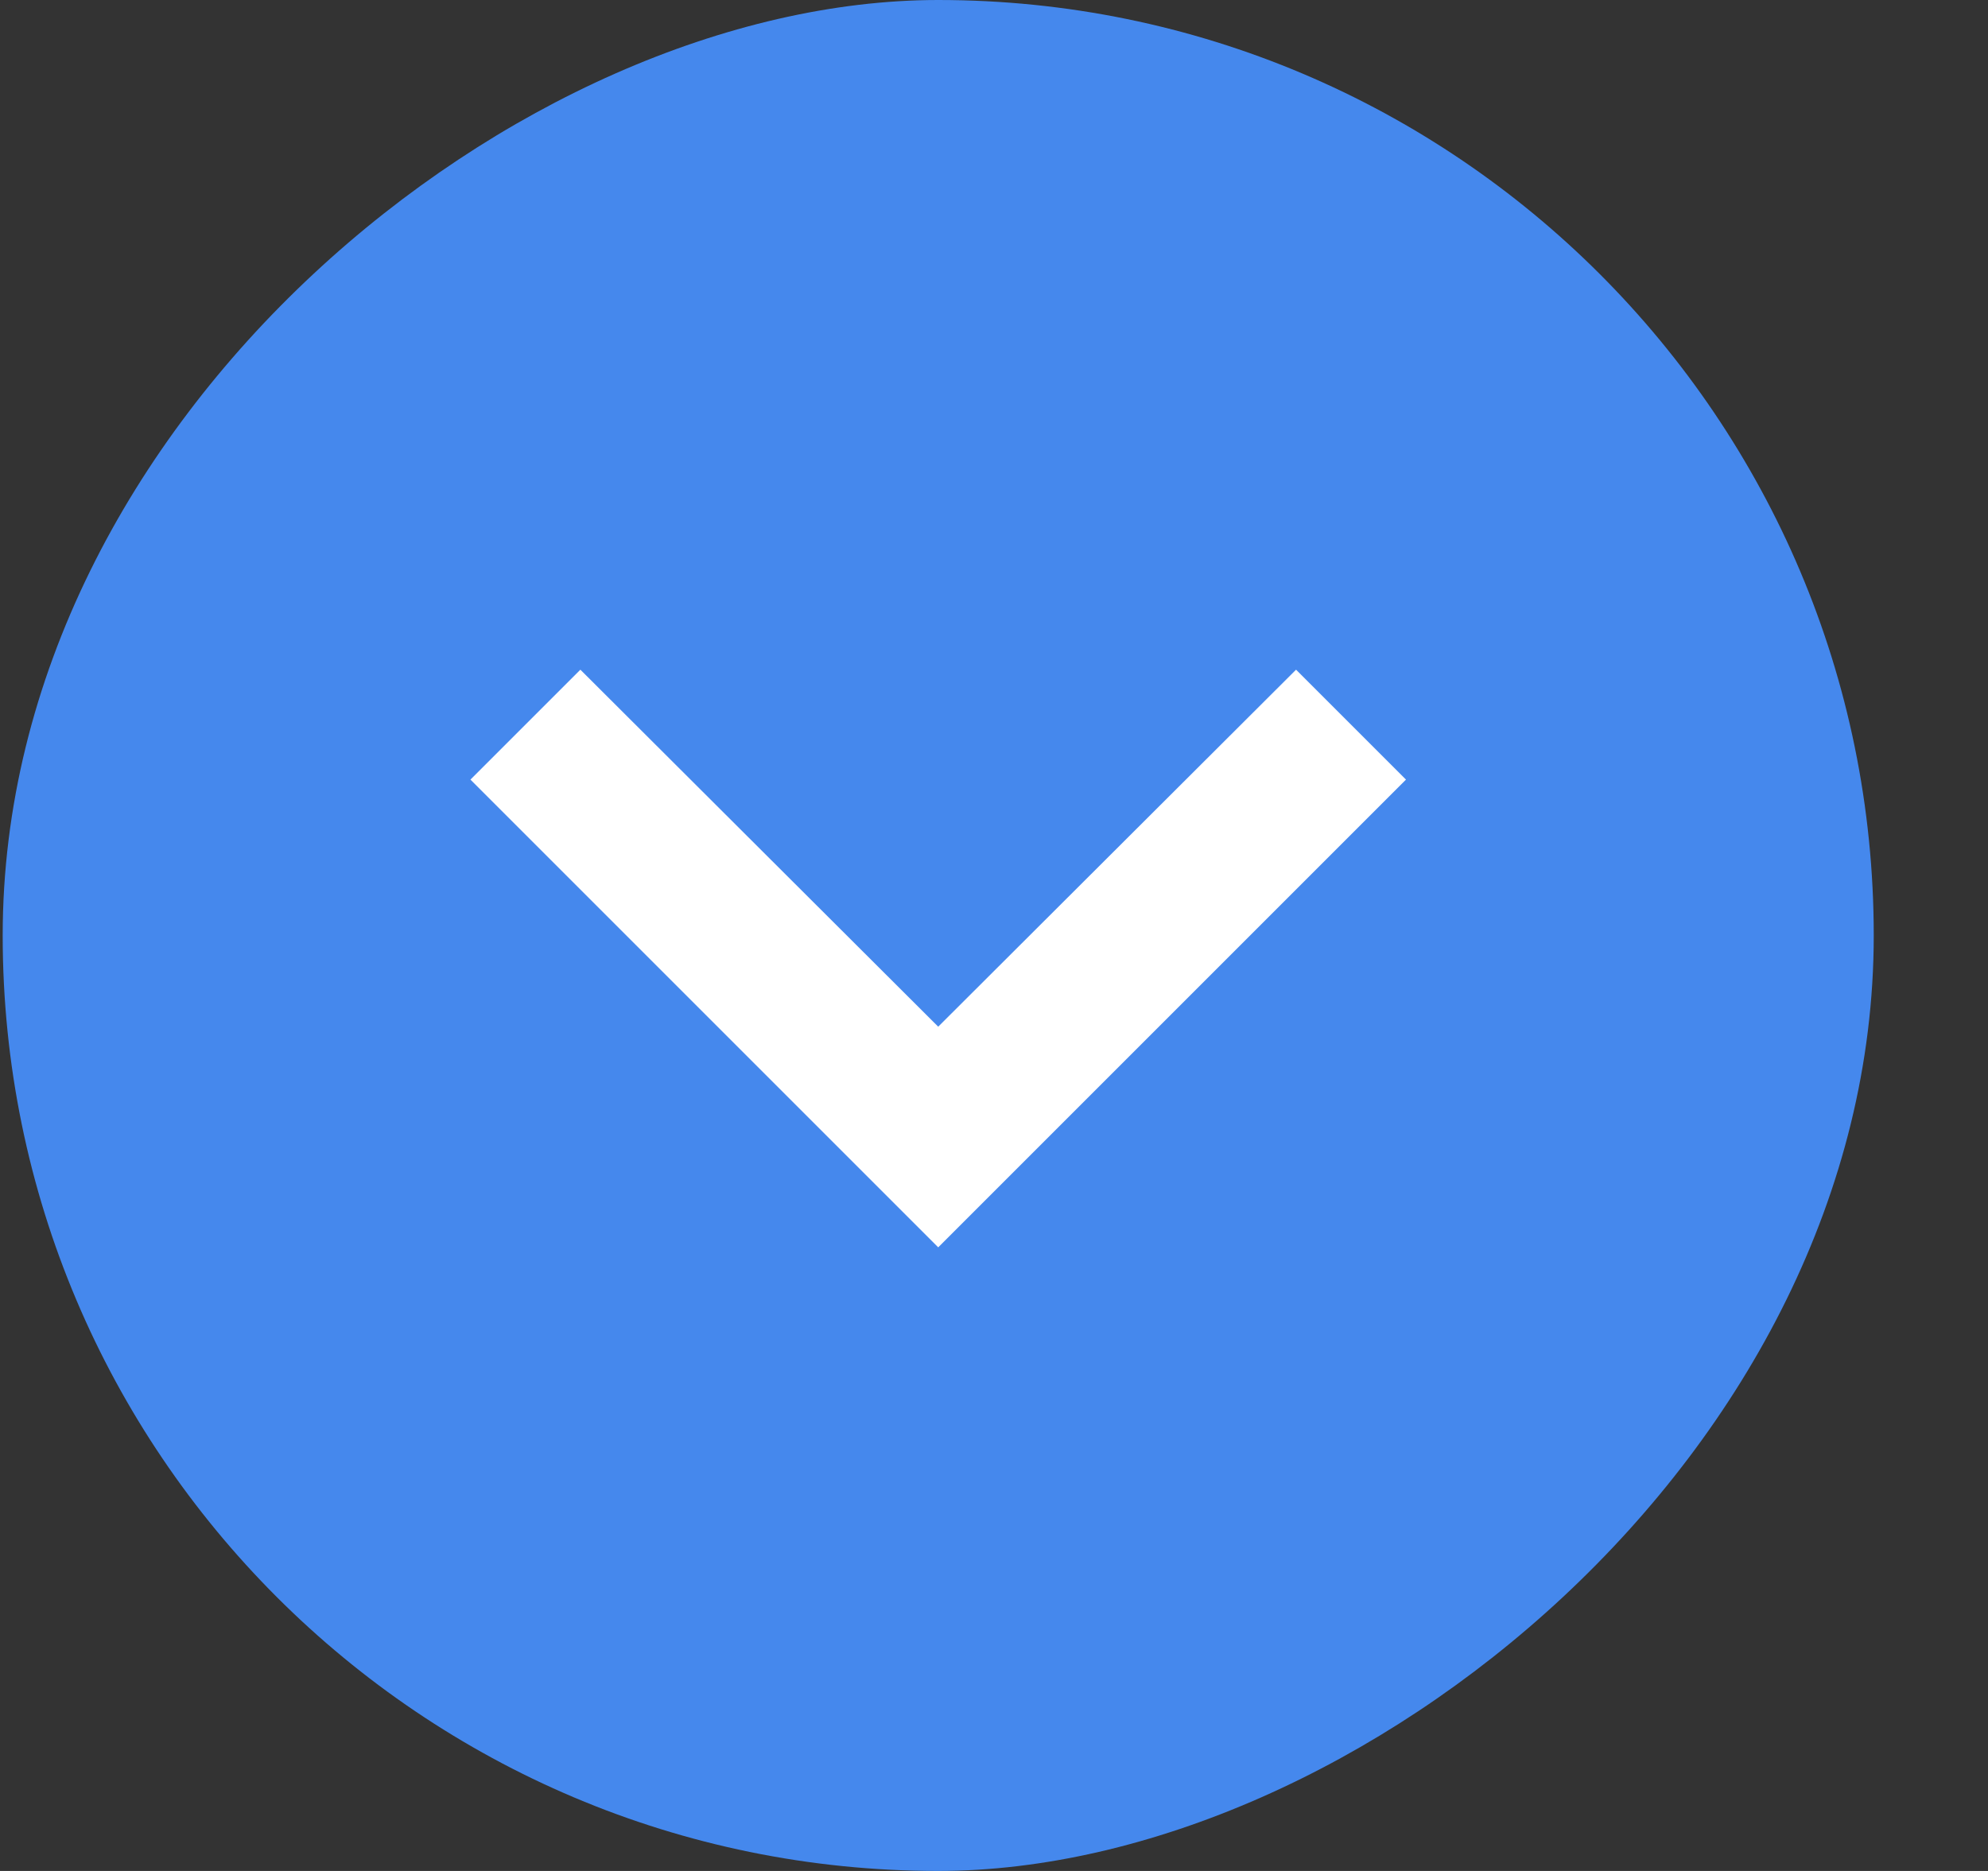 <svg width="17" height="16" viewBox="0 0 17 16" fill="none" xmlns="http://www.w3.org/2000/svg">
<rect x="0" y="0" width="17" height="16" fill="#333333" stroke="none"/>
<g clip-path="url(#clip0_612_14533)">
<rect x="0.023" y="16" width="16" height="16" rx="8" transform="rotate(-90 0.023 16)" fill="#4588ED"/>
<g clip-path="url(#clip1_612_14533)">
<path d="M11.083 5.727L8.023 8.78L4.963 5.727L4.023 6.667L8.023 10.667L12.023 6.667L11.083 5.727Z" fill="white"/>
</g>
</g>
<defs>
<clipPath id="clip0_612_14533">
<rect x="0.023" y="16" width="16" height="16" rx="8" transform="rotate(-90 0.023 16)" fill="white"/>
</clipPath>
<clipPath id="clip1_612_14533">
<rect width="16" height="16" fill="white" transform="translate(0.023 16) rotate(-90)"/>
</clipPath>
</defs>
</svg>
